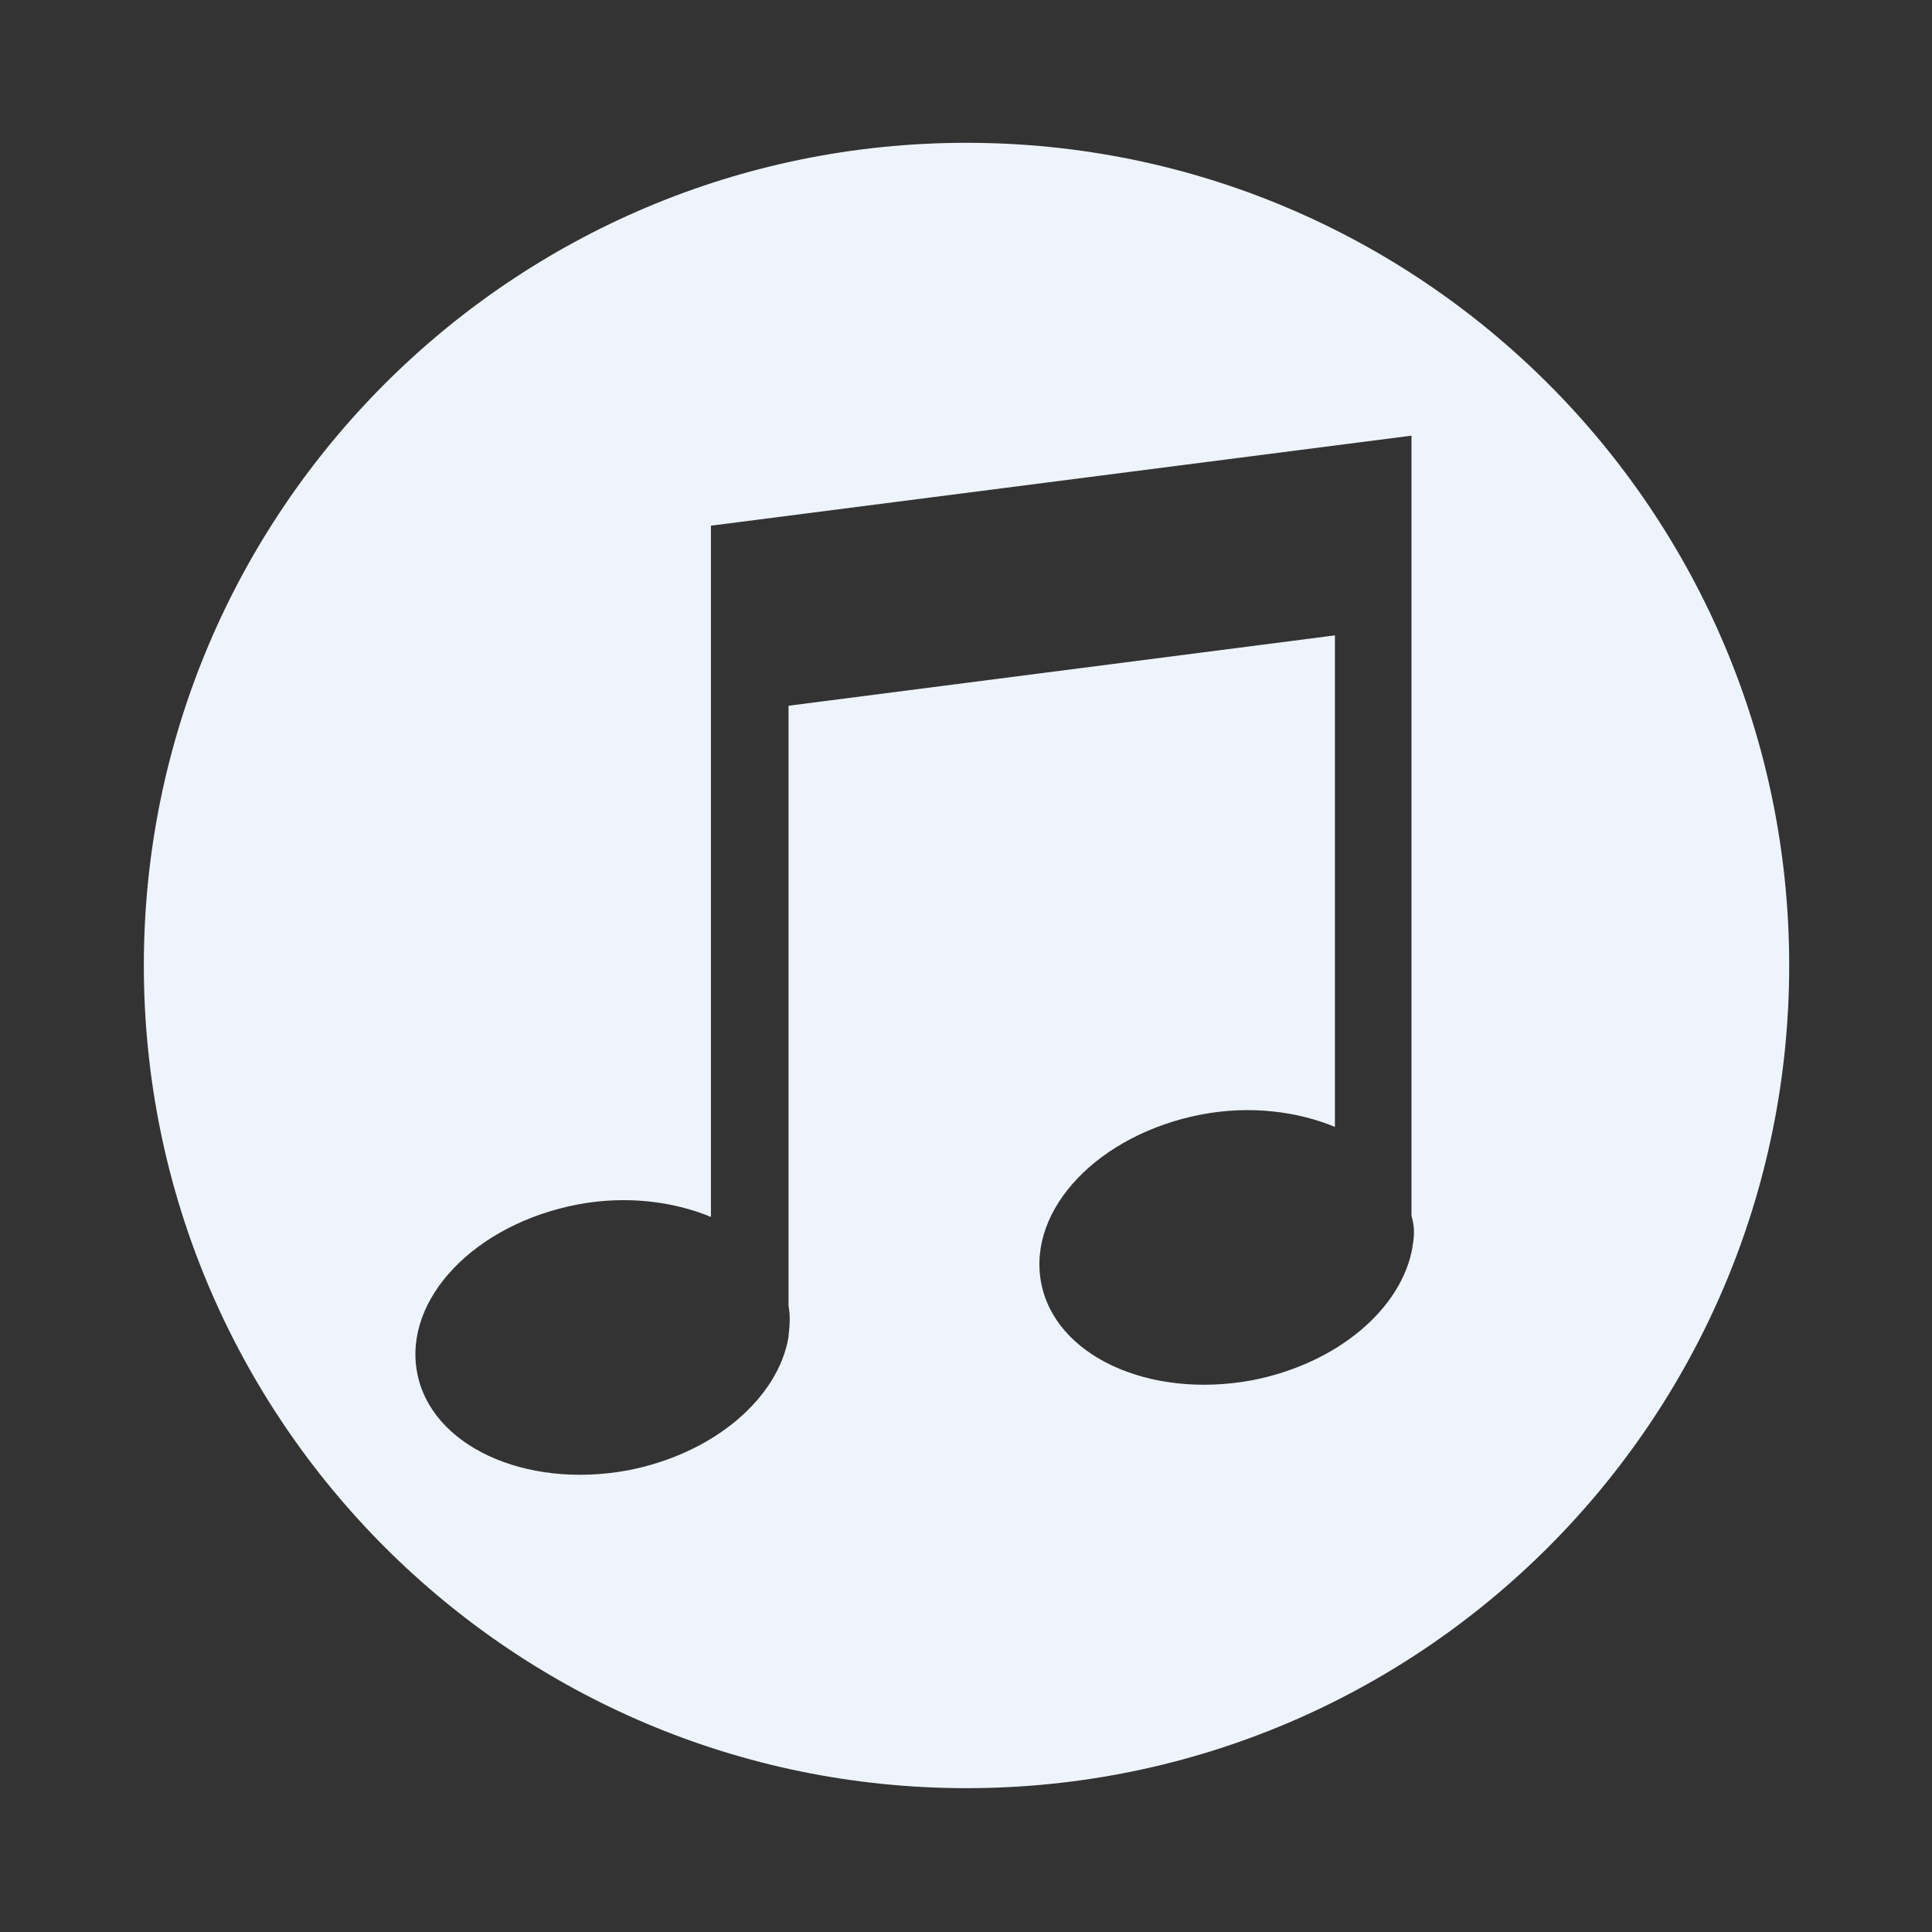 <?xml version="1.0" encoding="utf-8"?>
<!-- Generator: Adobe Illustrator 18.1.1, SVG Export Plug-In . SVG Version: 6.00 Build 0)  -->
<svg version="1.1" id="Layer_4_copy" xmlns="http://www.w3.org/2000/svg" xmlns:xlink="http://www.w3.org/1999/xlink" x="0px"
	 y="0px" viewBox="0 0 186.7 186.7" enable-background="new 0 0 186.7 186.7" xml:space="preserve">
<rect x="0" y="0" width="186.7" height="186.7" fill="#333333" stroke="none"/>
<g>
	<rect x="0" y="0" fill="none" width="186.7" height="186.7"/>
	<path fill="#EEF4FB" d="M93.4,13.8c-43.9,0-79.5,35.6-79.5,79.5c0,43.9,35.6,79.5,79.5,79.5c43.9,0,79.5-35.6,79.5-79.5
		C172.9,49.4,137.3,13.8,93.4,13.8z M136.5,120.4v0.1h0c-1,5.9-7.2,11.3-15.6,12.9c-9.9,1.8-19-2.4-20.3-9.5s5.6-14.3,15.5-16.2
		c4.7-0.9,9.3-0.3,12.9,1.2V61.4l-52.8,6.8v58c0.2,1,0.1,2,0,2.9v0.1h0c-1,5.9-7.2,11.3-15.6,12.9c-9.9,1.8-19-2.4-20.3-9.5
		c-1.3-7.1,5.6-14.3,15.5-16.2c4.7-0.9,9.3-0.3,12.9,1.2V50.8l67.7-8.7v75.4C136.7,118.5,136.7,119.4,136.5,120.4z"/>
</g>
</svg>
